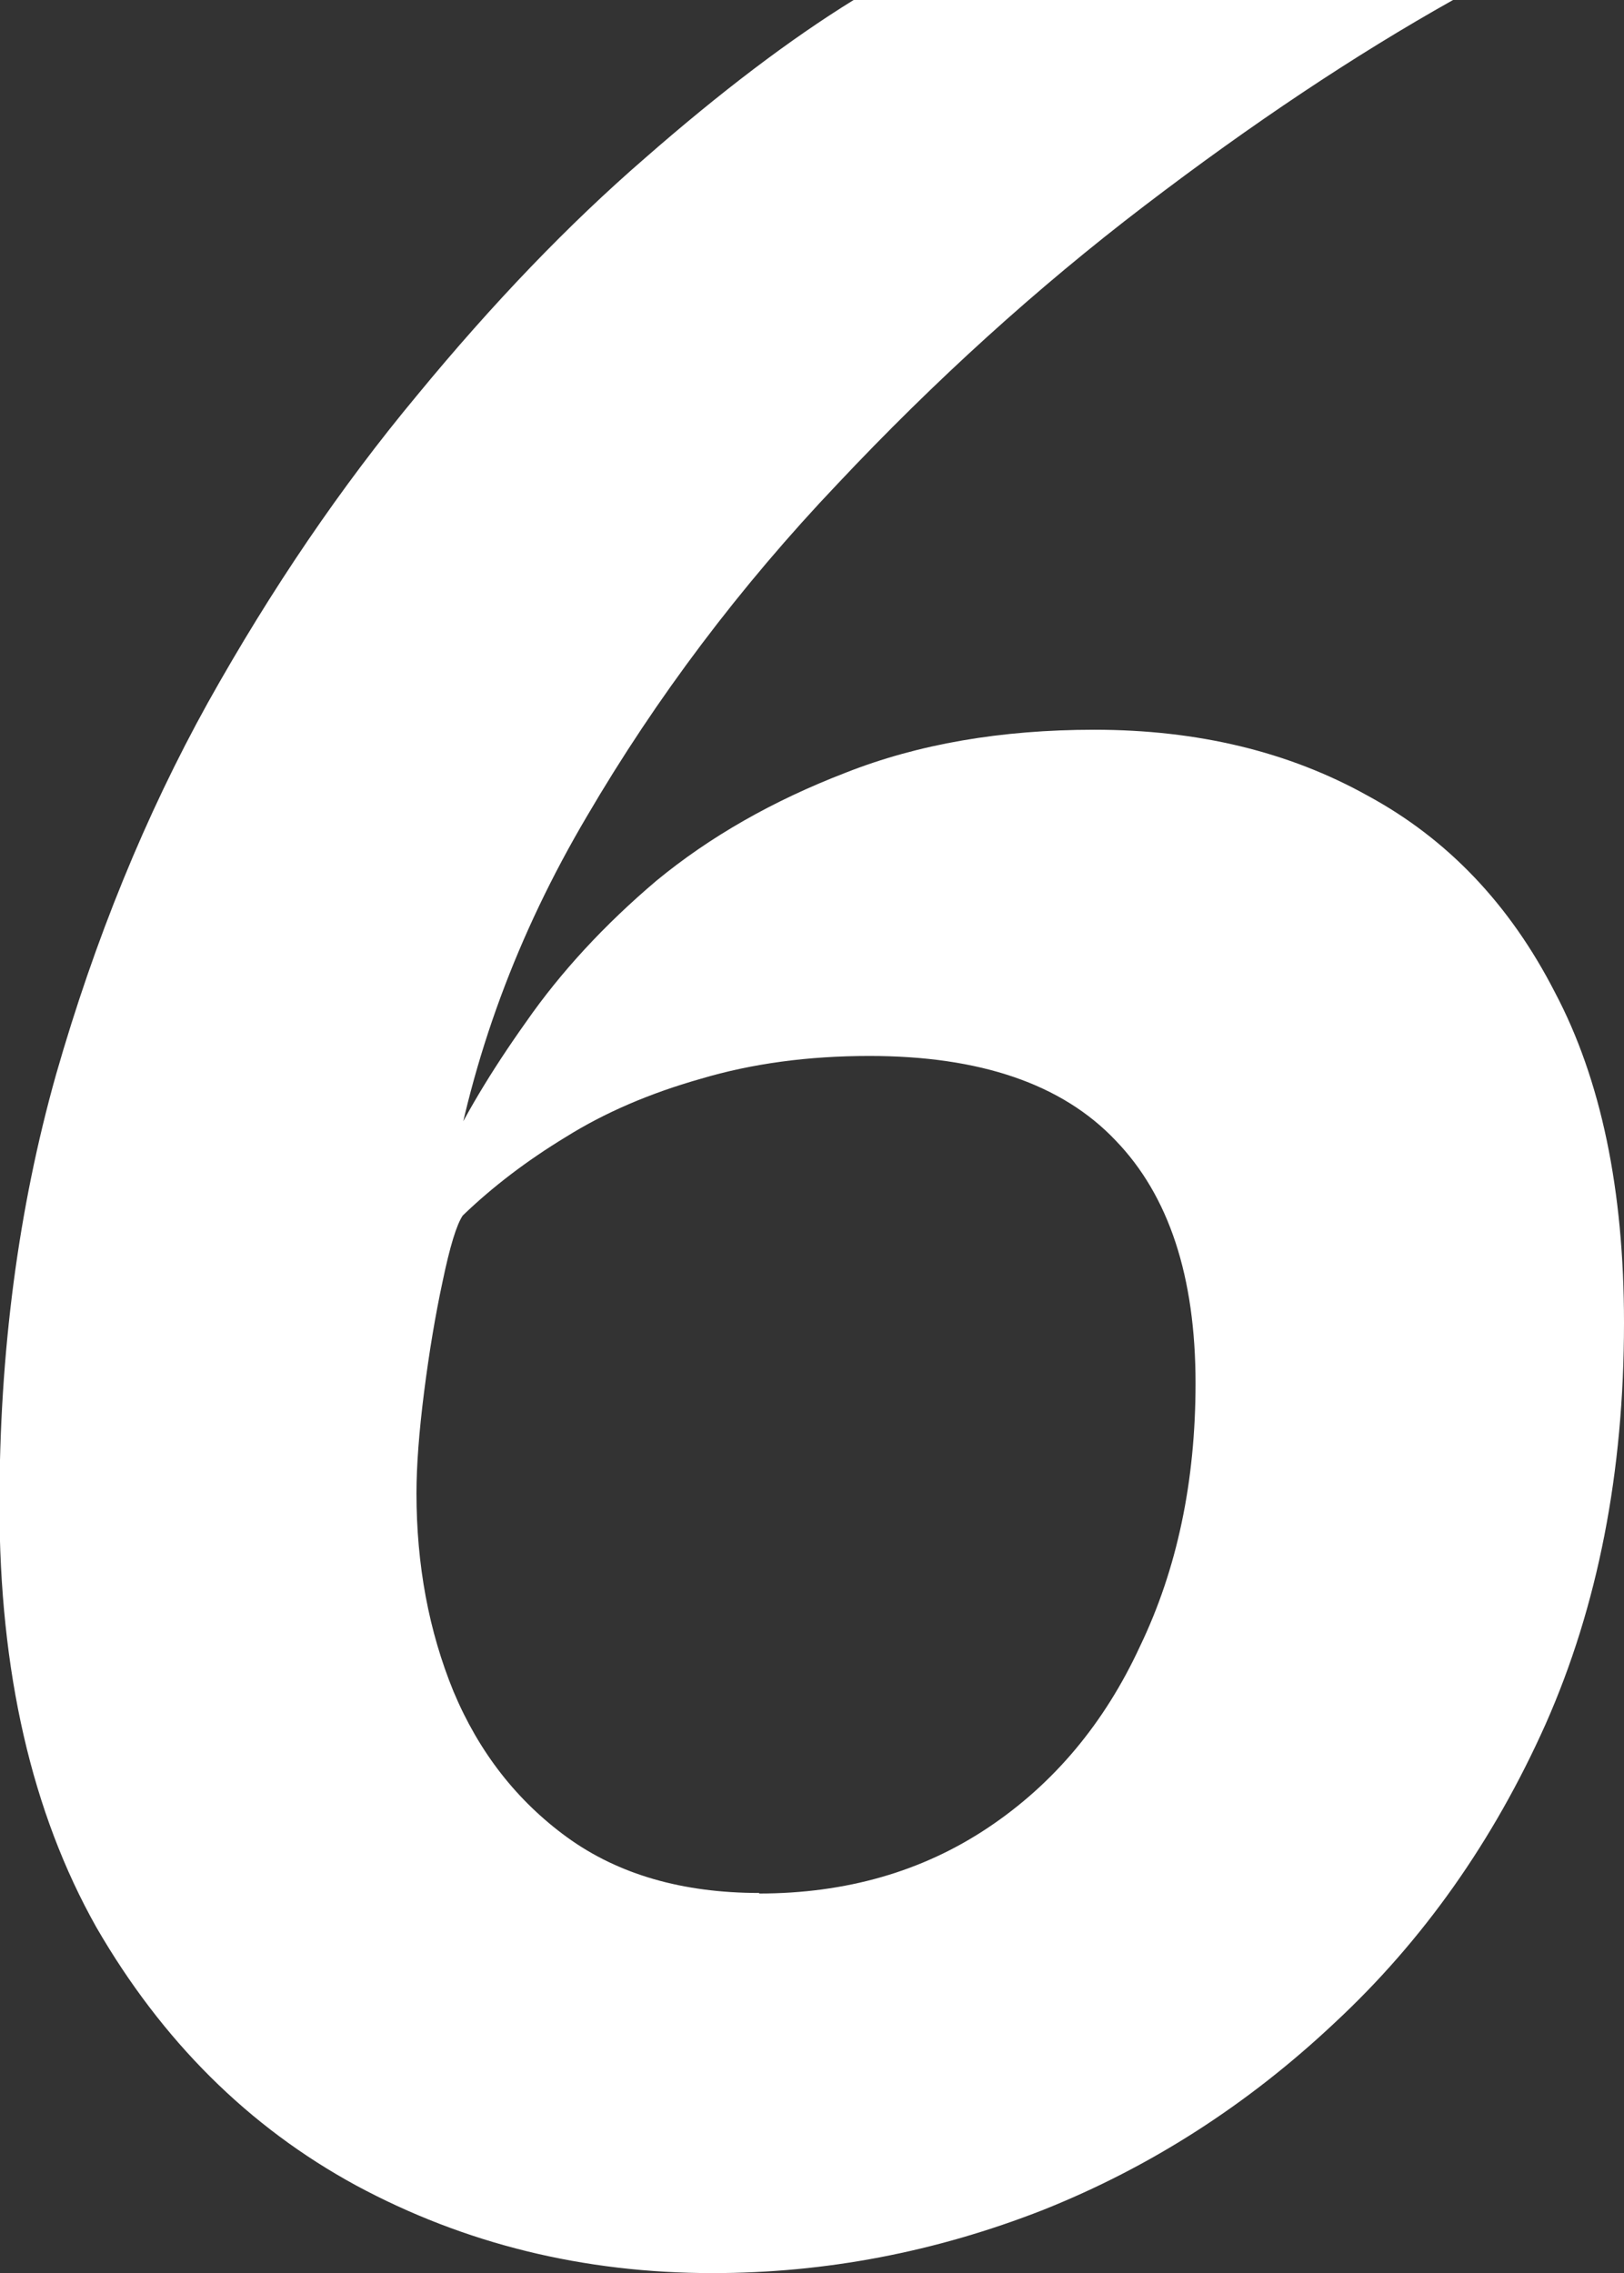 <?xml version="1.0" encoding="UTF-8" standalone="no"?>
<!-- Created with Inkscape (http://www.inkscape.org/) -->

<svg
   width="2.983mm"
   height="4.174mm"
   viewBox="0 0 2.983 4.174"
   version="1.1"
   id="svg1"
   xmlns="http://www.w3.org/2000/svg"
   xmlns:svg="http://www.w3.org/2000/svg">
  <rect x="0" y="0" width="2.983" height="4.174" fill="#333333" stroke="none"/>
  <defs
     id="defs1" />
  <g
     id="layer1"
     transform="translate(-169.334,-82.112)">
    <path
       d="m 170.643,86.286 q -0.356,0 -0.655,-0.161 -0.296,-0.161 -0.477,-0.474 -0.178,-0.316 -0.178,-0.776 0,-0.421 0.104,-0.79 0.107,-0.373 0.279,-0.683 0.175,-0.313 0.384,-0.564 0.209,-0.254 0.418,-0.435 0.209,-0.183 0.384,-0.291 h 1.101 q -0.271,0.152 -0.567,0.378 -0.296,0.226 -0.564,0.511 -0.268,0.282 -0.46,0.61 -0.192,0.325 -0.251,0.68 l -0.011,-0.051 q 0.054,-0.116 0.15,-0.251 0.096,-0.138 0.24,-0.26 0.147,-0.121 0.347,-0.198 0.2,-0.079 0.457,-0.079 0.285,0 0.502,0.121 0.22,0.119 0.344,0.361 0.127,0.24 0.127,0.607 0,0.412 -0.144,0.737 -0.144,0.322 -0.387,0.548 -0.24,0.226 -0.536,0.344 -0.296,0.116 -0.607,0.116 z m 0.085,-0.697 q 0.24,0 0.421,-0.121 0.181,-0.121 0.279,-0.333 0.102,-0.212 0.102,-0.483 0,-0.294 -0.147,-0.446 -0.147,-0.155 -0.452,-0.155 -0.169,0 -0.31,0.042 -0.141,0.04 -0.248,0.107 -0.107,0.065 -0.189,0.144 -0.017,0.025 -0.037,0.121 -0.02,0.093 -0.034,0.203 -0.014,0.11 -0.014,0.186 0,0.198 0.068,0.364 0.07,0.167 0.209,0.268 0.141,0.102 0.353,0.102 z"
       id="text5"
       style="font-style:italic;font-weight:600;font-size:5.644px;font-family:'Spline Sans Mono';-inkscape-font-specification:'Spline Sans Mono Semi-Bold Italic';fill:#ffffff;stroke-width:0.265"
       aria-label="6" />
  </g>
</svg>
